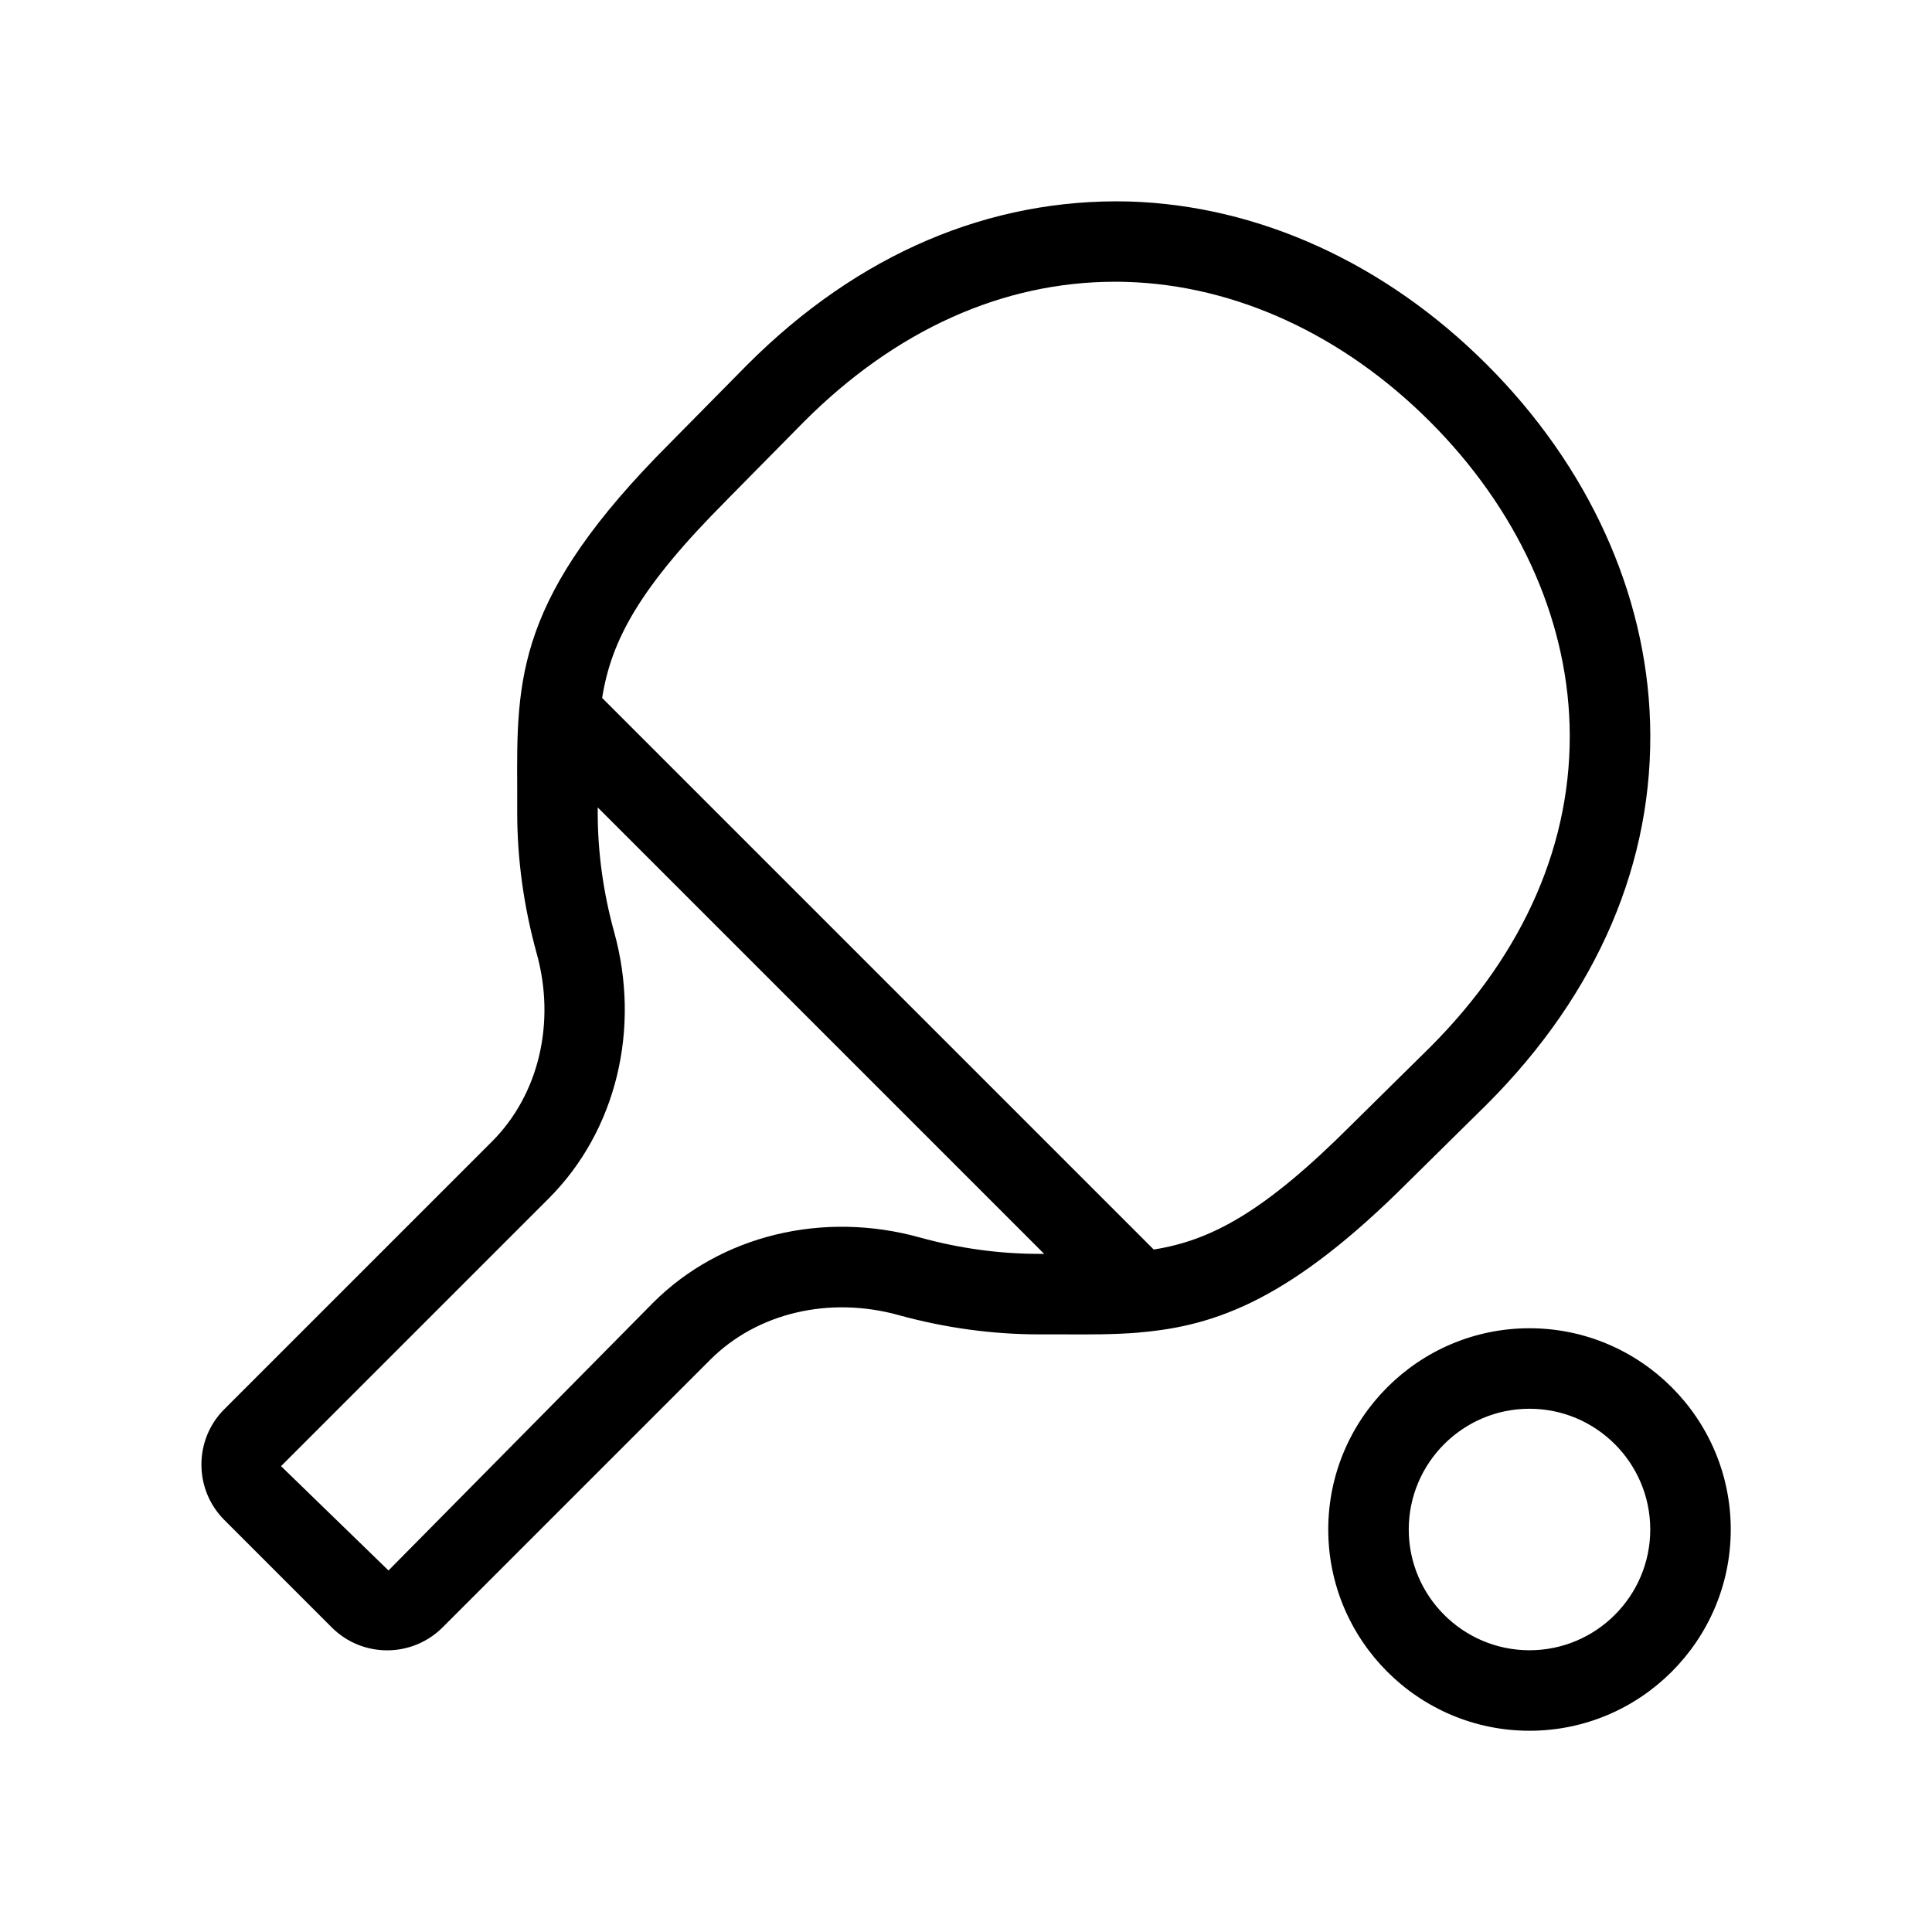 <svg xmlns="http://www.w3.org/2000/svg" width="24" height="24" viewBox="0 0 24 24">
    <path d="m19,16.5c-1.378,0-2.5,1.122-2.5,2.5s1.122,2.5,2.5,2.5,2.5-1.122,2.5-2.5-1.122-2.5-2.5-2.5Zm0,4c-.827,0-1.5-.673-1.5-1.5s.673-1.5,1.5-1.5,1.5.673,1.5,1.5-.673,1.5-1.5,1.5Zm-4.845-3.948c.967-.081,1.895-.426,3.339-1.87l.977-.964c1.377-1.377,2.079-3.017,2.027-4.742-.048-1.608-.768-3.187-2.027-4.446-1.259-1.26-2.838-1.979-4.446-2.027-1.73-.043-3.365.649-4.744,2.03l-.959.972c-1.911,1.911-1.905,2.915-1.897,4.305v.283c0,.581.081,1.167.24,1.744.242.862.03,1.76-.553,2.343l-3.326,3.326c-.378.378-.379.995,0,1.375l1.336,1.336c.189.189.438.284.687.284s.498-.095.688-.284l3.326-3.326c.583-.583,1.481-.794,2.345-.553.575.158,1.161.238,1.742.238h.283c.337.002.652.003.963-.023,0,0,0,0,0,0,0,0,0,0,0,0Zm-5.125-10.343l.959-.972c1.138-1.139,2.47-1.737,3.861-1.737.048,0,.096,0,.144.002,1.352.04,2.69.656,3.769,1.735s1.695,2.417,1.735,3.769c.042,1.442-.557,2.827-1.732,4.002l-.977.964c-1.086,1.087-1.745,1.437-2.457,1.55l-6.852-6.852c.113-.714.461-1.371,1.551-2.461Zm2.403,9.165c-1.207-.338-2.481-.03-3.32.809l-3.287,3.326-1.335-1.296,3.326-3.326c.838-.838,1.148-2.11.81-3.317-.134-.489-.202-.985-.202-1.477v-.063s5.546,5.546,5.546,5.546h-.063c-.492,0-.989-.068-1.475-.202Z"/>
</svg>